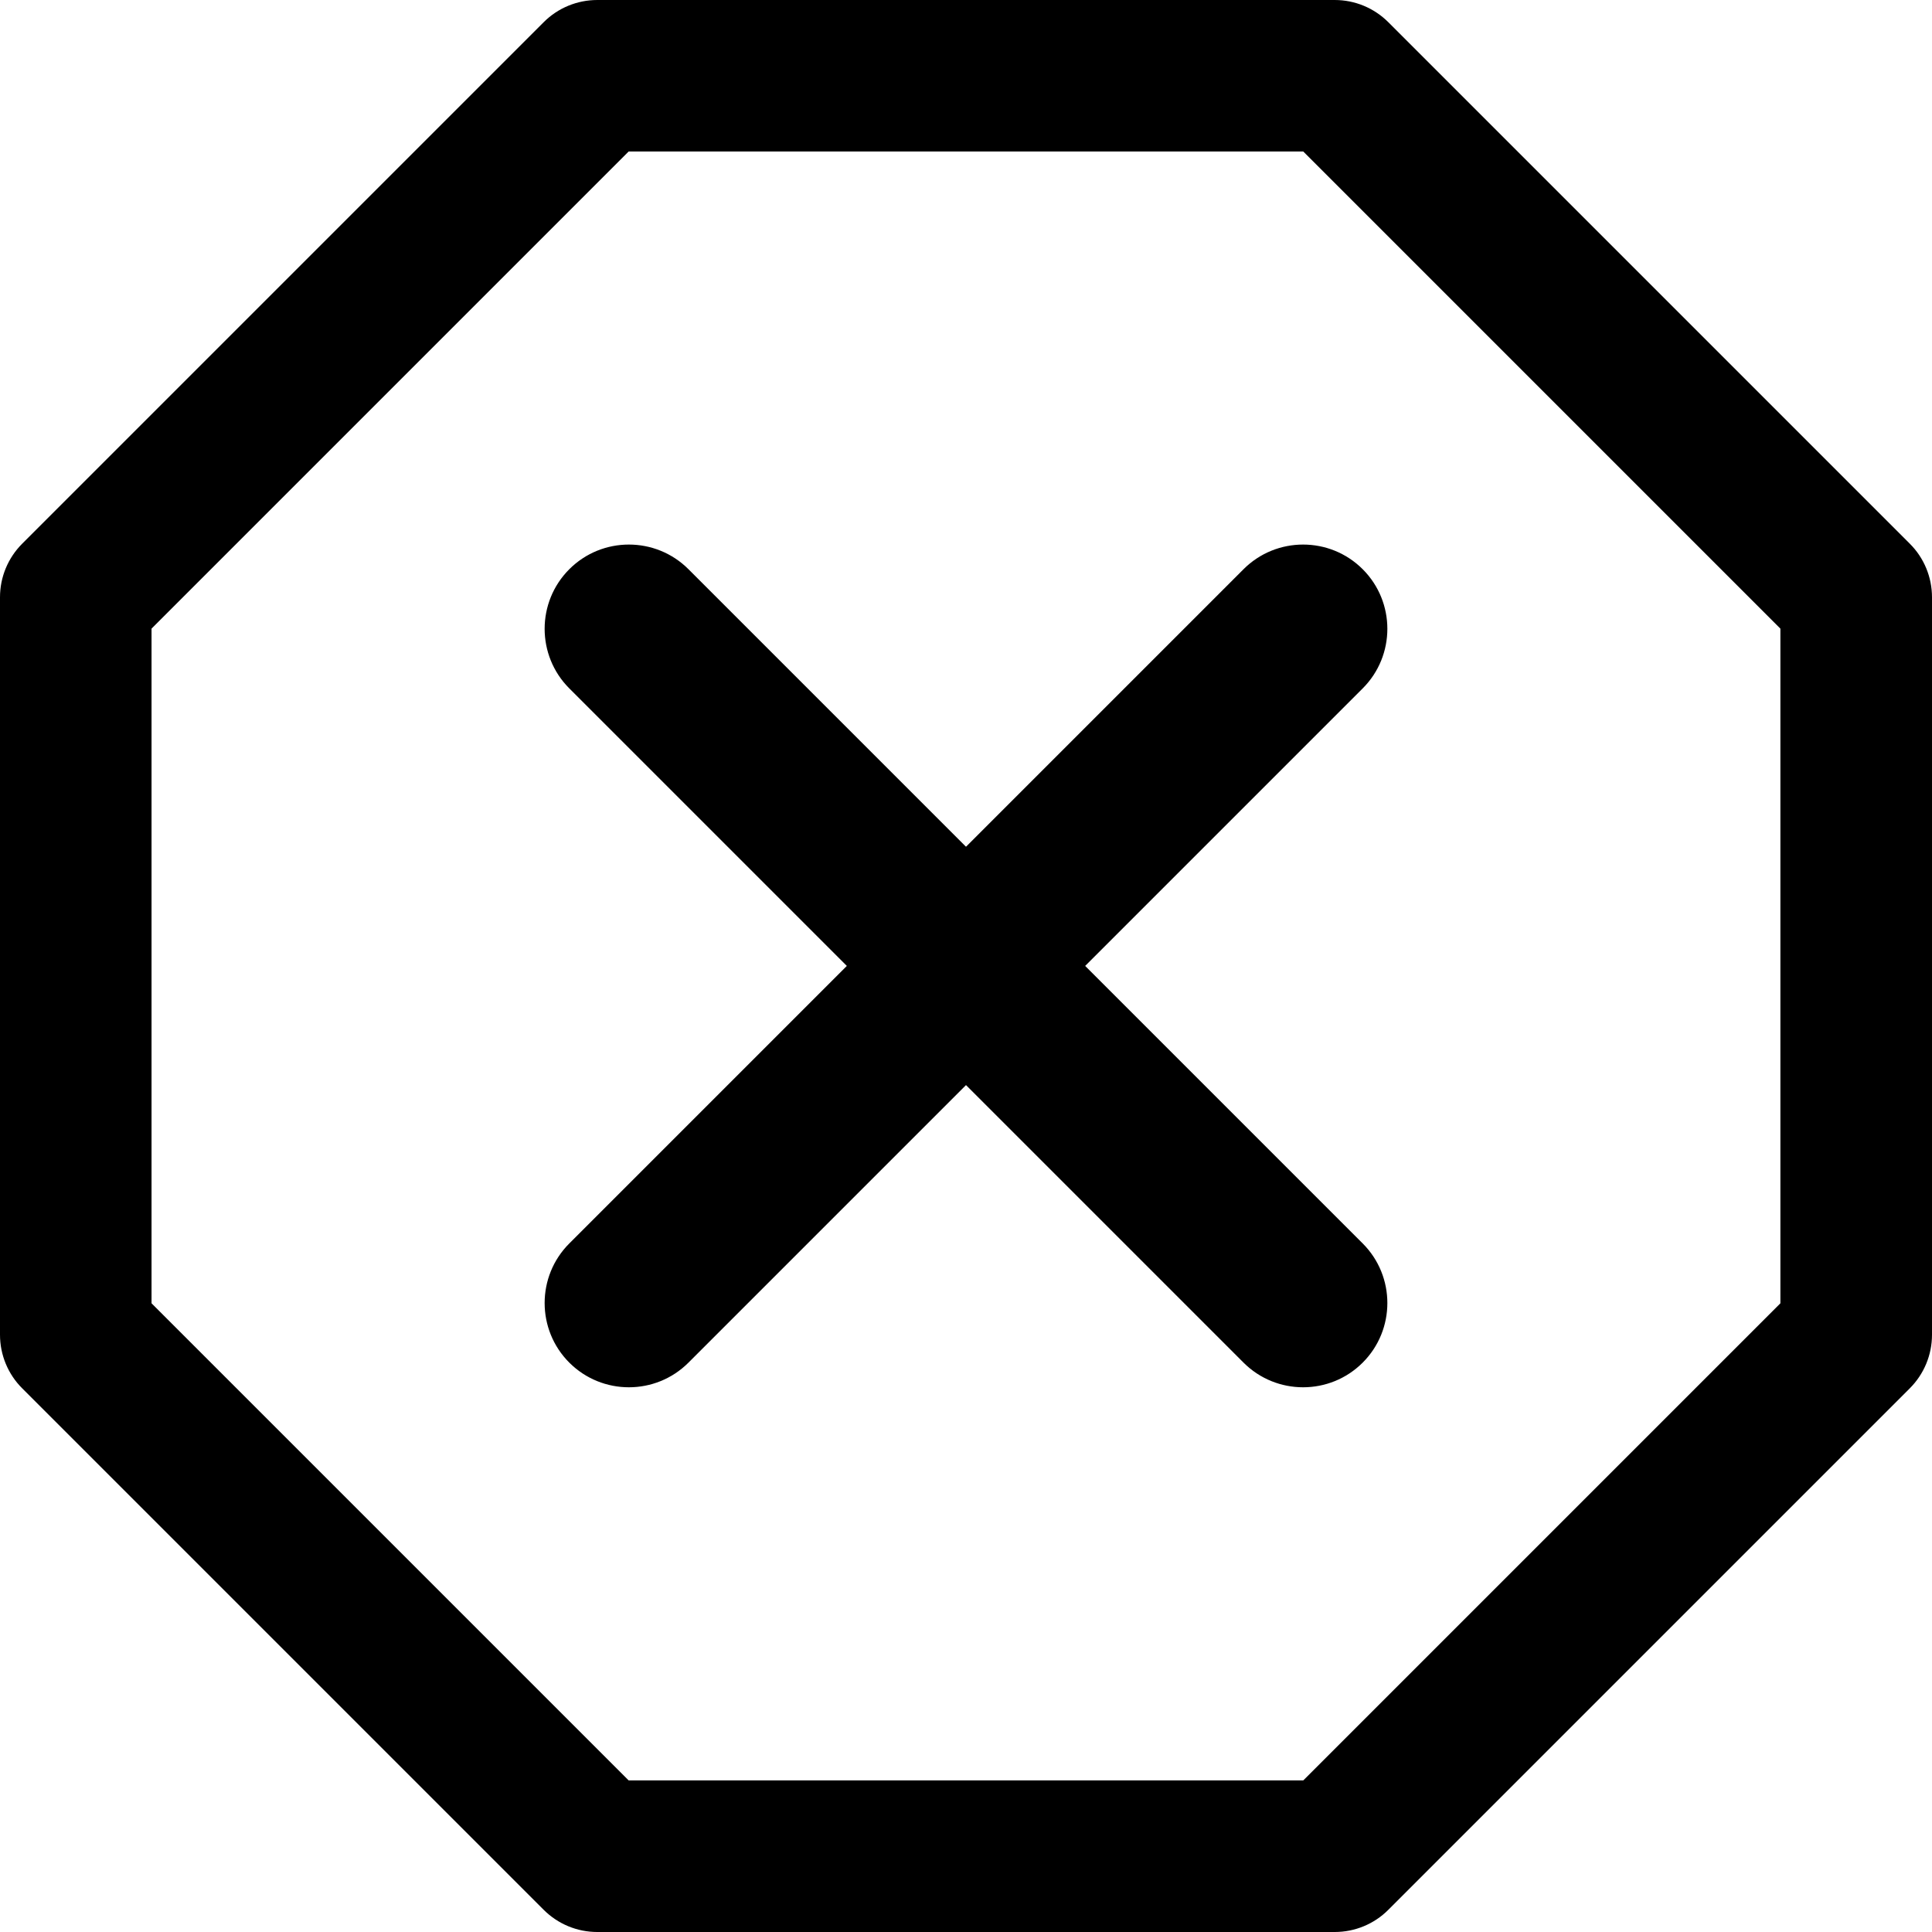 <!-- Generated by IcoMoon.io -->
<svg version="1.1" xmlns="http://www.w3.org/2000/svg" width="1024" height="1024" viewBox="0 0 1024 1024">
<title>error_warning_danger_stop</title>
<path fill="#000" d="M316.557 0.002c-10.641 0-20.881 4.217-28.392 11.766l-276.399 276.399c-7.55 7.55-11.766 17.748-11.766 28.392v390.886c0 10.641 4.217 20.881 11.766 28.392l276.399 276.399c7.55 7.55 17.748 11.766 28.392 11.766h390.886c10.641 0 20.881-4.217 28.392-11.766l276.399-276.399c7.55-7.55 11.766-17.748 11.766-28.392v-390.886c0-10.641-4.217-20.881-11.766-28.392l-276.399-276.399c-7.55-7.55-17.748-11.766-28.392-11.766h-390.886zM80.316 333.182l252.866-252.866h357.594l252.866 252.866v357.594l-252.866 252.866h-357.594l-252.866-252.866v-357.594zM364.907 301.699c-17.427-17.427-45.739-17.427-63.166 0s-17.427 45.739 0 63.166l147.093 147.093-147.093 147.093c-17.427 17.427-17.427 45.739 0 63.166s45.739 17.427 63.166 0l147.093-147.093 147.093 147.093c17.427 17.427 45.739 17.427 63.166 0s17.427-45.739 0-63.166l-147.093-147.093 147.093-147.093c17.427-17.427 17.427-45.739 0-63.166s-45.739-17.427-63.166 0l-147.093 147.093-147.093-147.093z"></path>
</svg>
